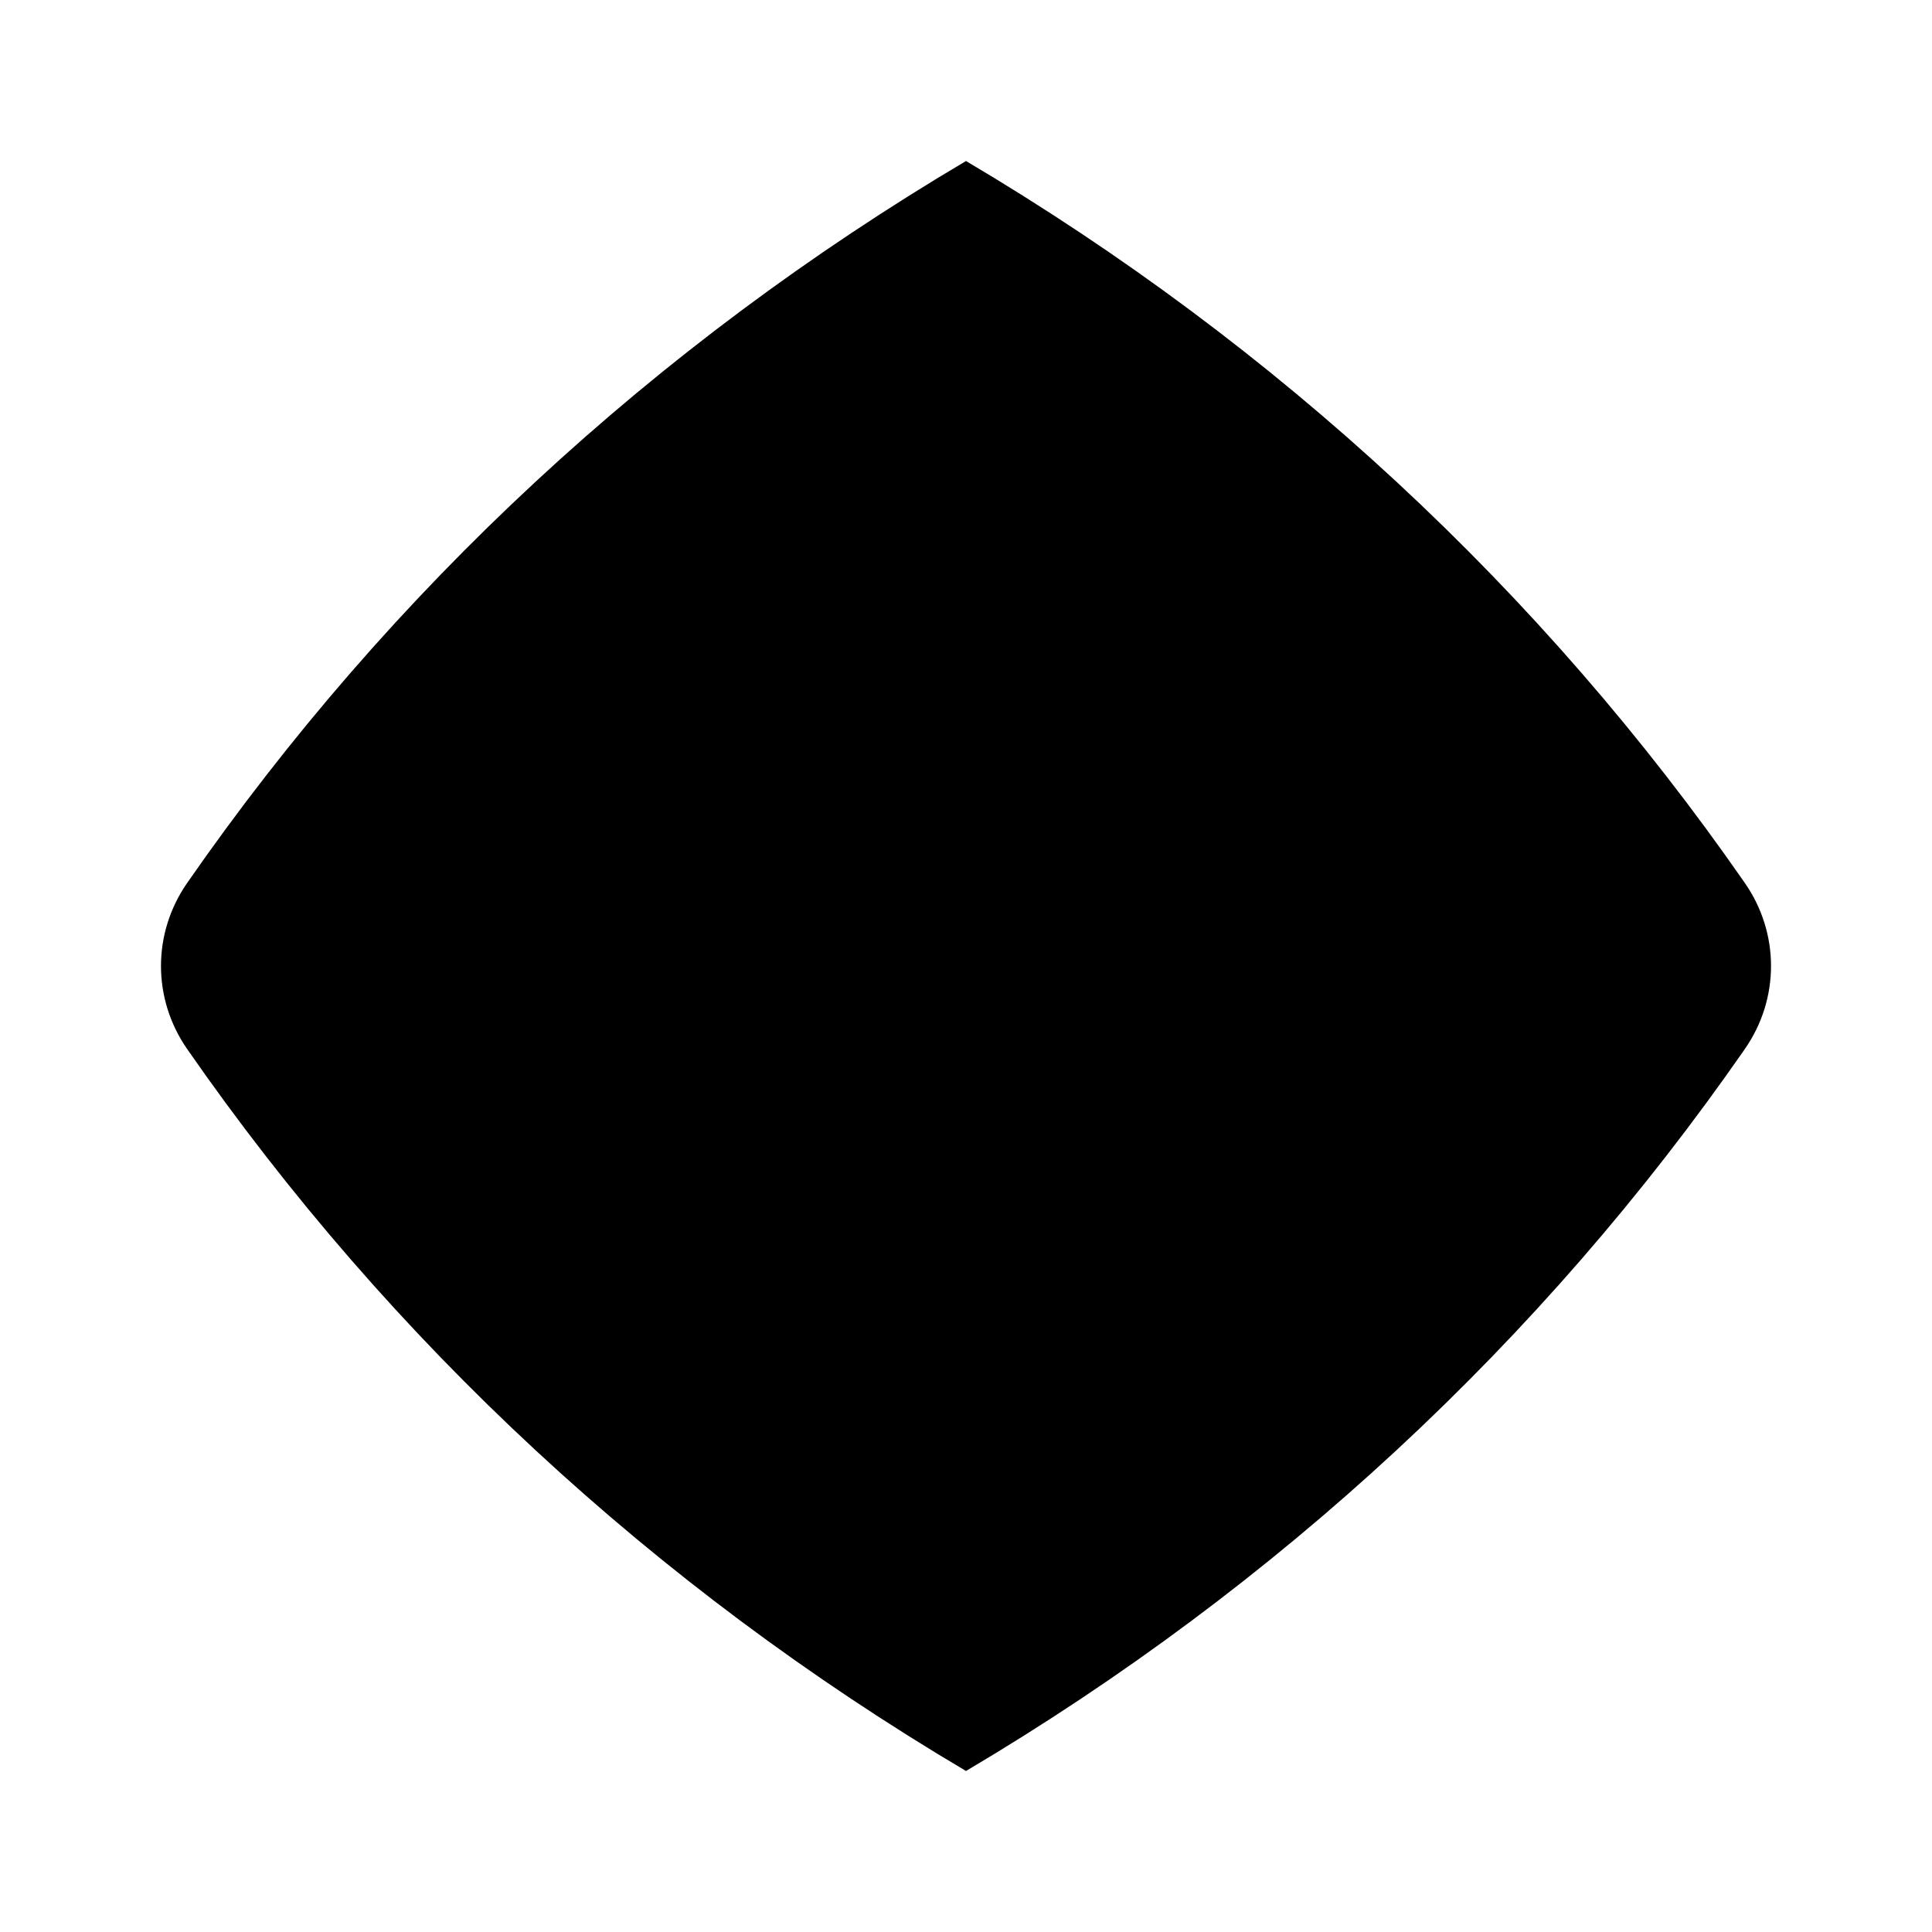 <svg width="24" height="24" viewBox="0 0 24 24" fill="none" xmlns="http://www.w3.org/2000/svg">
<path fill-rule="evenodd" clip-rule="evenodd" d="M12 2C15.876 4.296 19.153 7.335 21.674 10.967C22.109 11.592 22.109 12.408 21.674 13.033C19.153 16.665 15.876 19.704 12 22C8.124 19.704 4.847 16.665 2.326 13.033C1.891 12.408 1.891 11.592 2.326 10.967C4.847 7.335 8.124 4.296 12 2Z" fill="black"/>
</svg>
